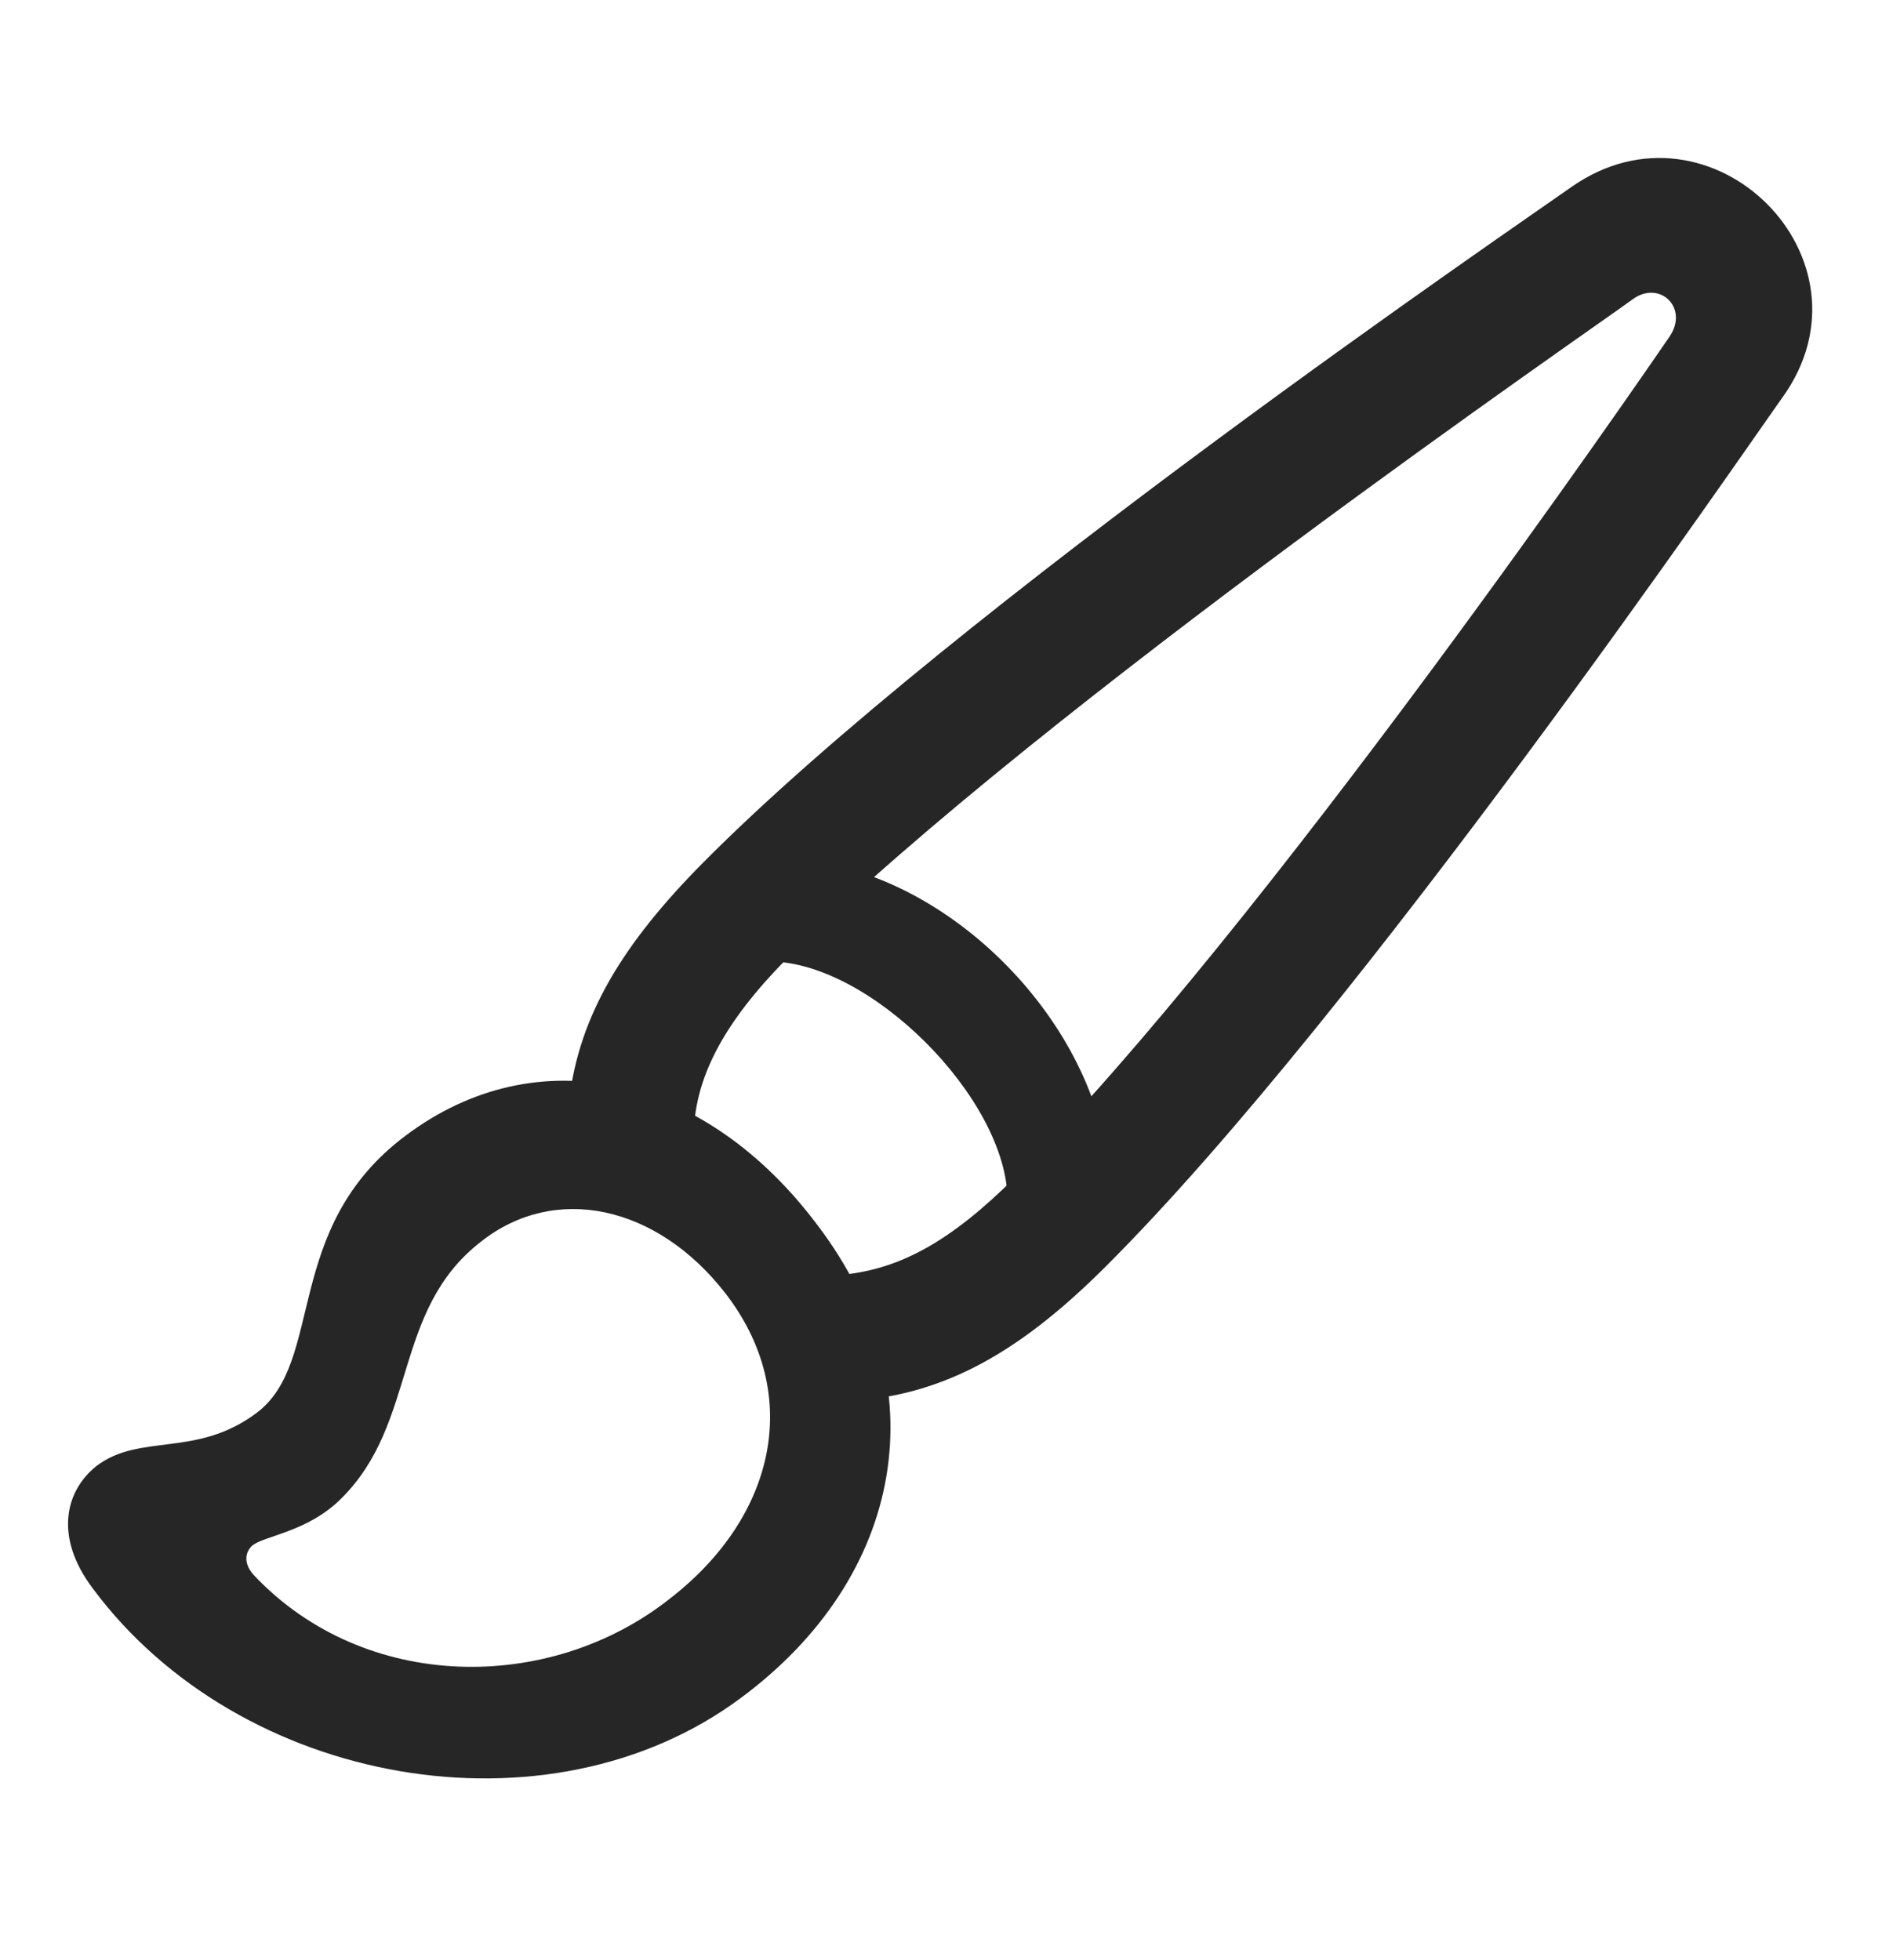 <svg width="28" height="29" viewBox="0 0 28 29" fill="none" xmlns="http://www.w3.org/2000/svg">
<g clip-path="url(#clip0_2340_82580)">
<path d="M1.368 23.494C3.547 26.436 8.118 27.232 10.954 25.123C13.379 23.33 13.895 20.506 12.102 18.139C10.426 15.889 7.942 15.338 5.997 16.803C4.169 18.174 4.813 20.143 3.794 20.904C2.903 21.572 2.071 21.197 1.426 21.689C0.958 22.064 0.805 22.744 1.368 23.494ZM3.758 23.307C3.606 23.143 3.618 22.979 3.723 22.873C3.887 22.721 4.544 22.674 5.047 22.17C6.184 21.045 5.797 19.393 7.11 18.373C8.2 17.506 9.712 17.822 10.731 19.135C11.879 20.623 11.481 22.439 9.899 23.658C8.129 25.053 5.399 25.041 3.758 23.307ZM12.829 20.705C14.094 20.564 15.161 19.932 16.356 18.736C20.118 14.986 25.86 6.584 26.364 5.881C27.84 3.83 25.309 1.322 23.247 2.764C22.555 3.256 14.141 8.986 10.391 12.771C9.219 13.955 8.575 15.01 8.422 16.252L10.262 16.756C10.286 15.9 10.743 15.068 11.715 14.107C15.43 10.44 23.645 4.803 24.149 4.428C24.547 4.135 24.993 4.557 24.688 4.99C24.383 5.436 18.676 13.756 15.02 17.412C14.059 18.373 13.321 18.76 12.512 18.854L12.829 20.705ZM14.903 17.764L16.403 17.377C16.239 15.139 14.047 12.912 11.844 12.725L11.34 14.225C12.84 14.19 14.903 16.252 14.903 17.764Z" fill="currentColor" fill-opacity="0.85"/>
</g>
<defs>
<clipPath id="clip0_2340_82580">
<rect width="25.799" height="24.207" fill="white" transform="translate(1.006 2.104)"/>
</clipPath>
</defs>
</svg>
